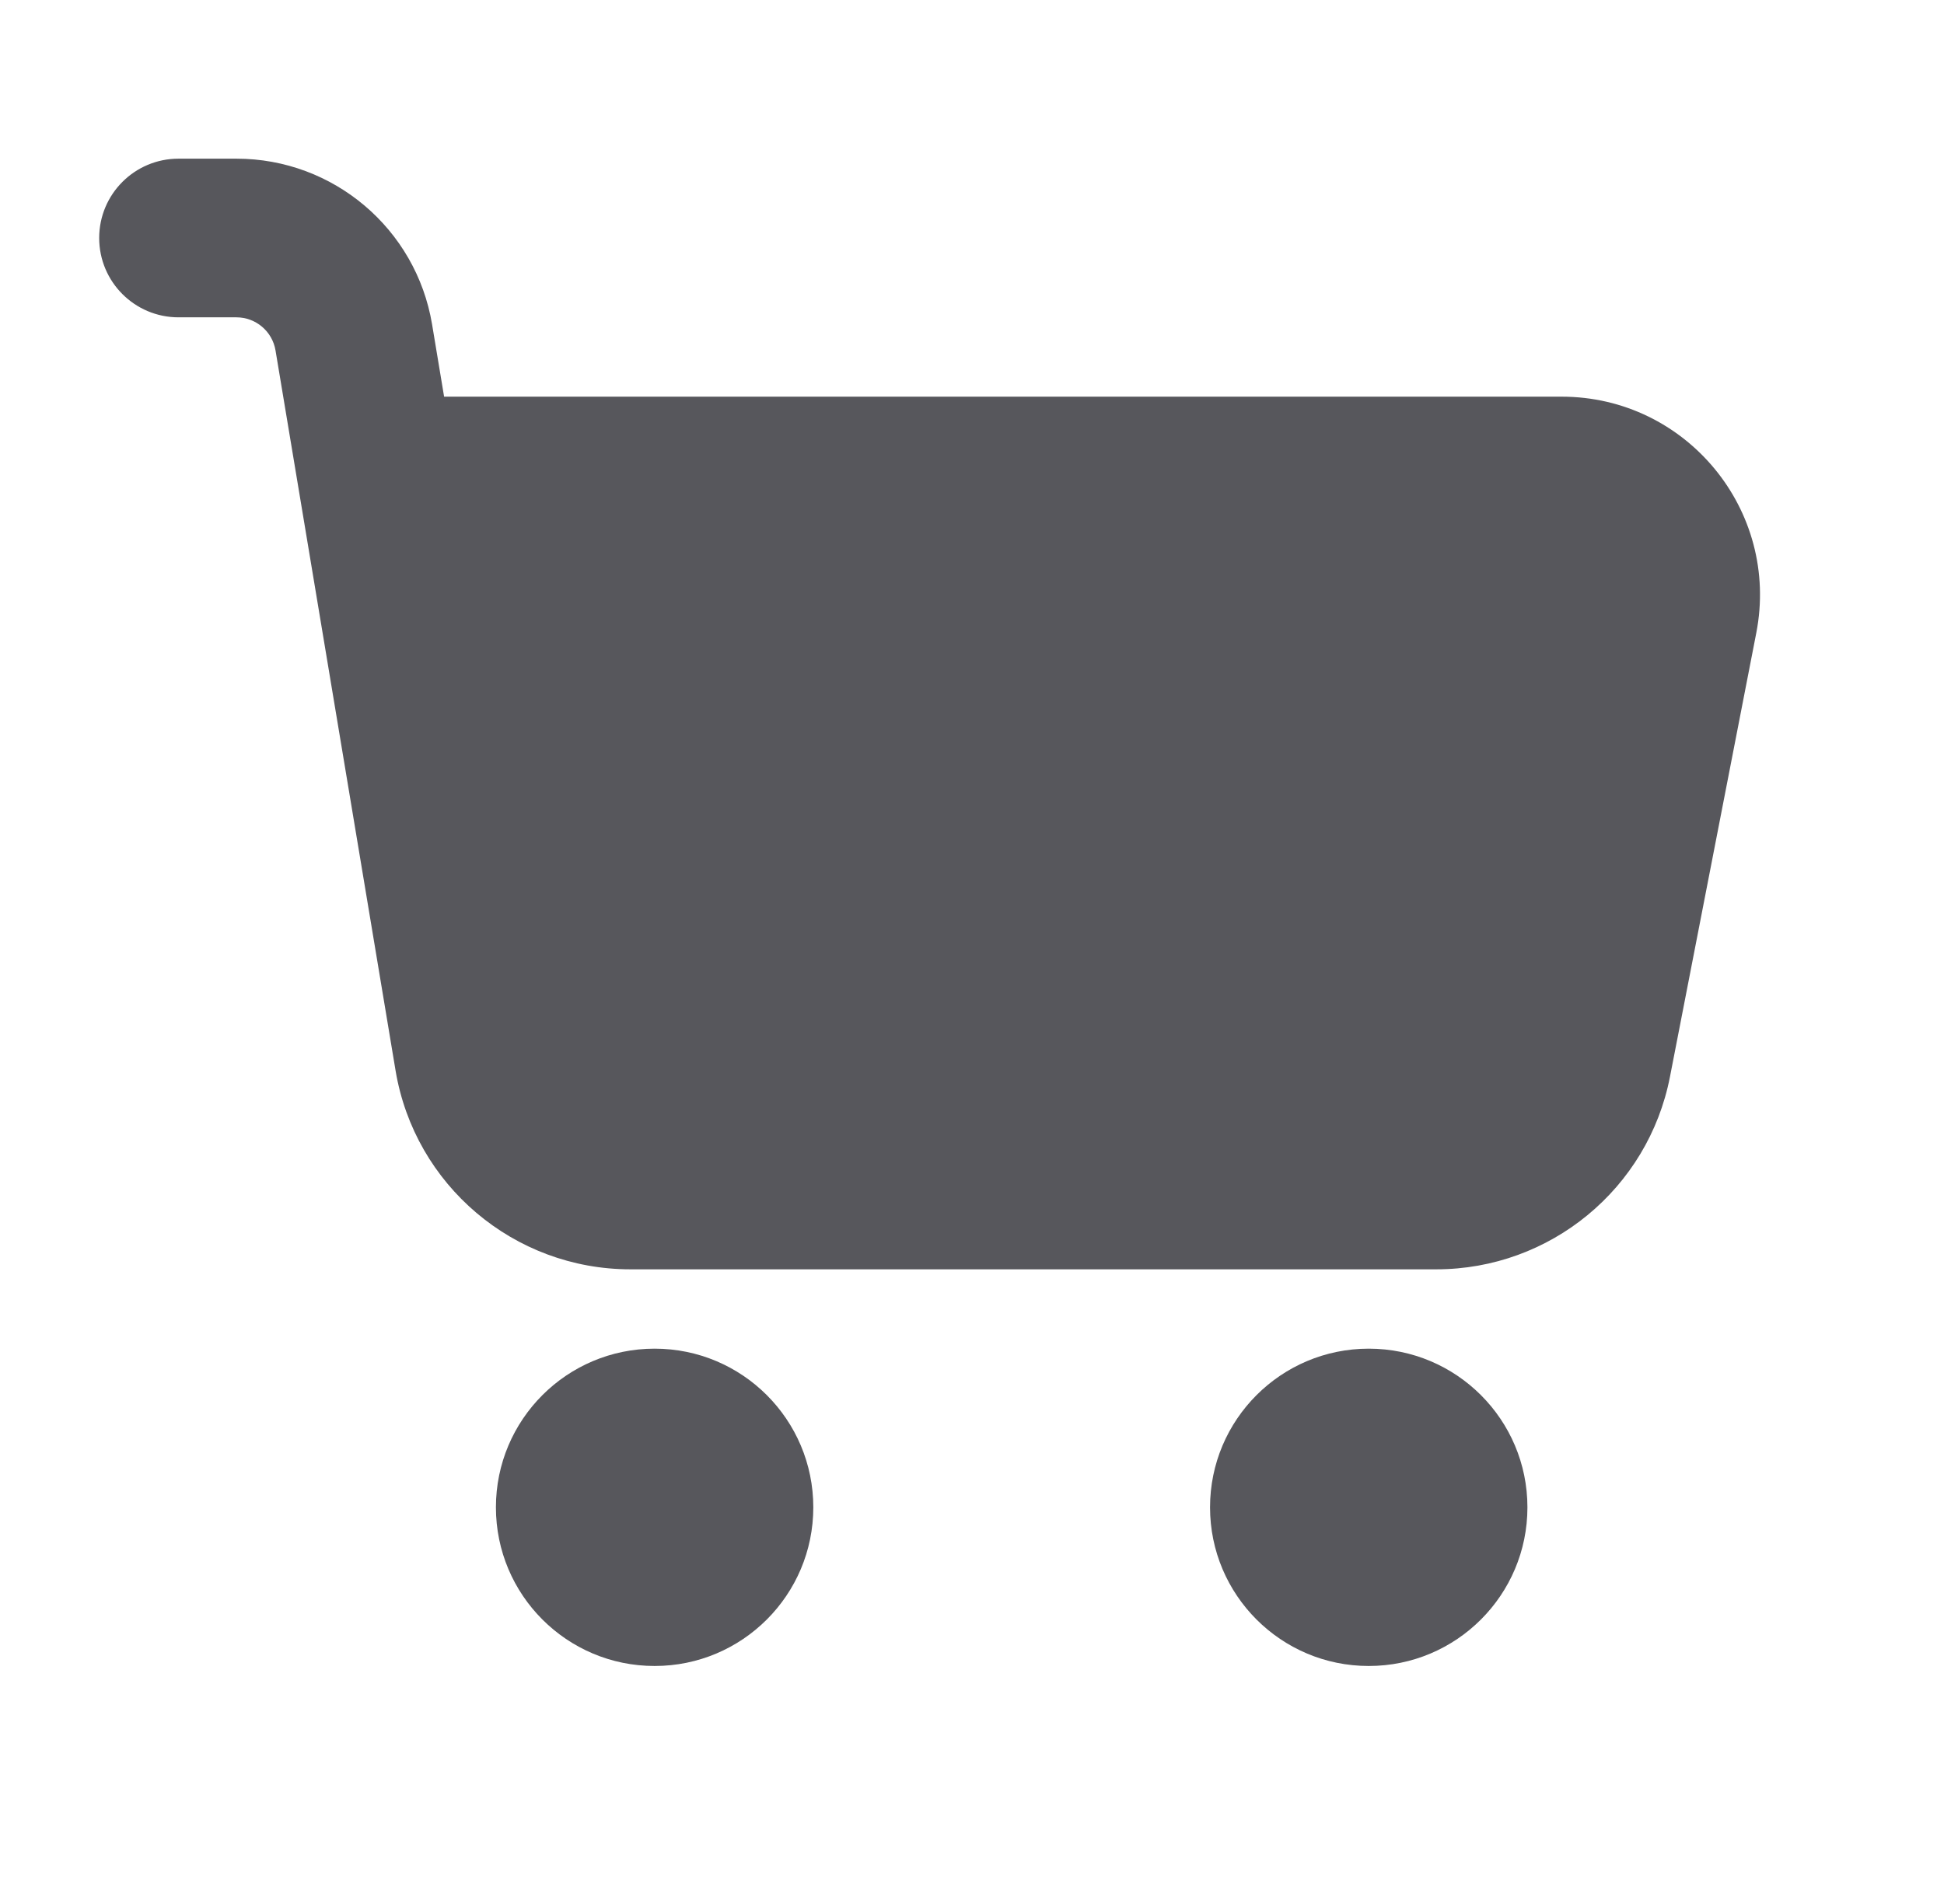 <svg width="49" height="48" viewBox="0 0 49 48" fill="none" xmlns="http://www.w3.org/2000/svg">
<path d="M4.5 4C3.395 4 2.5 4.895 2.5 6C2.5 7.105 3.395 8 4.5 8H5.959C6.447 8 6.865 8.353 6.945 8.836L9.97 26.986C10.452 29.88 12.956 32 15.889 32H36.203C39.075 32 41.544 29.965 42.093 27.145L44.269 15.954C44.869 12.868 42.505 10 39.361 10H11.194L10.891 8.178C10.489 5.767 8.403 4 5.959 4H4.5Z" fill="#57575C"/>
<path d="M16.5 34C14.291 34 12.5 35.791 12.5 38C12.5 40.209 14.291 42 16.5 42C18.709 42 20.5 40.209 20.5 38C20.5 35.791 18.709 34 16.5 34Z" fill="#57575C"/>
<path d="M34.5 34C32.291 34 30.5 35.791 30.5 38C30.5 40.209 32.291 42 34.5 42C36.709 42 38.5 40.209 38.5 38C38.5 35.791 36.709 34 34.5 34Z" fill="#57575C"/>
</svg>
